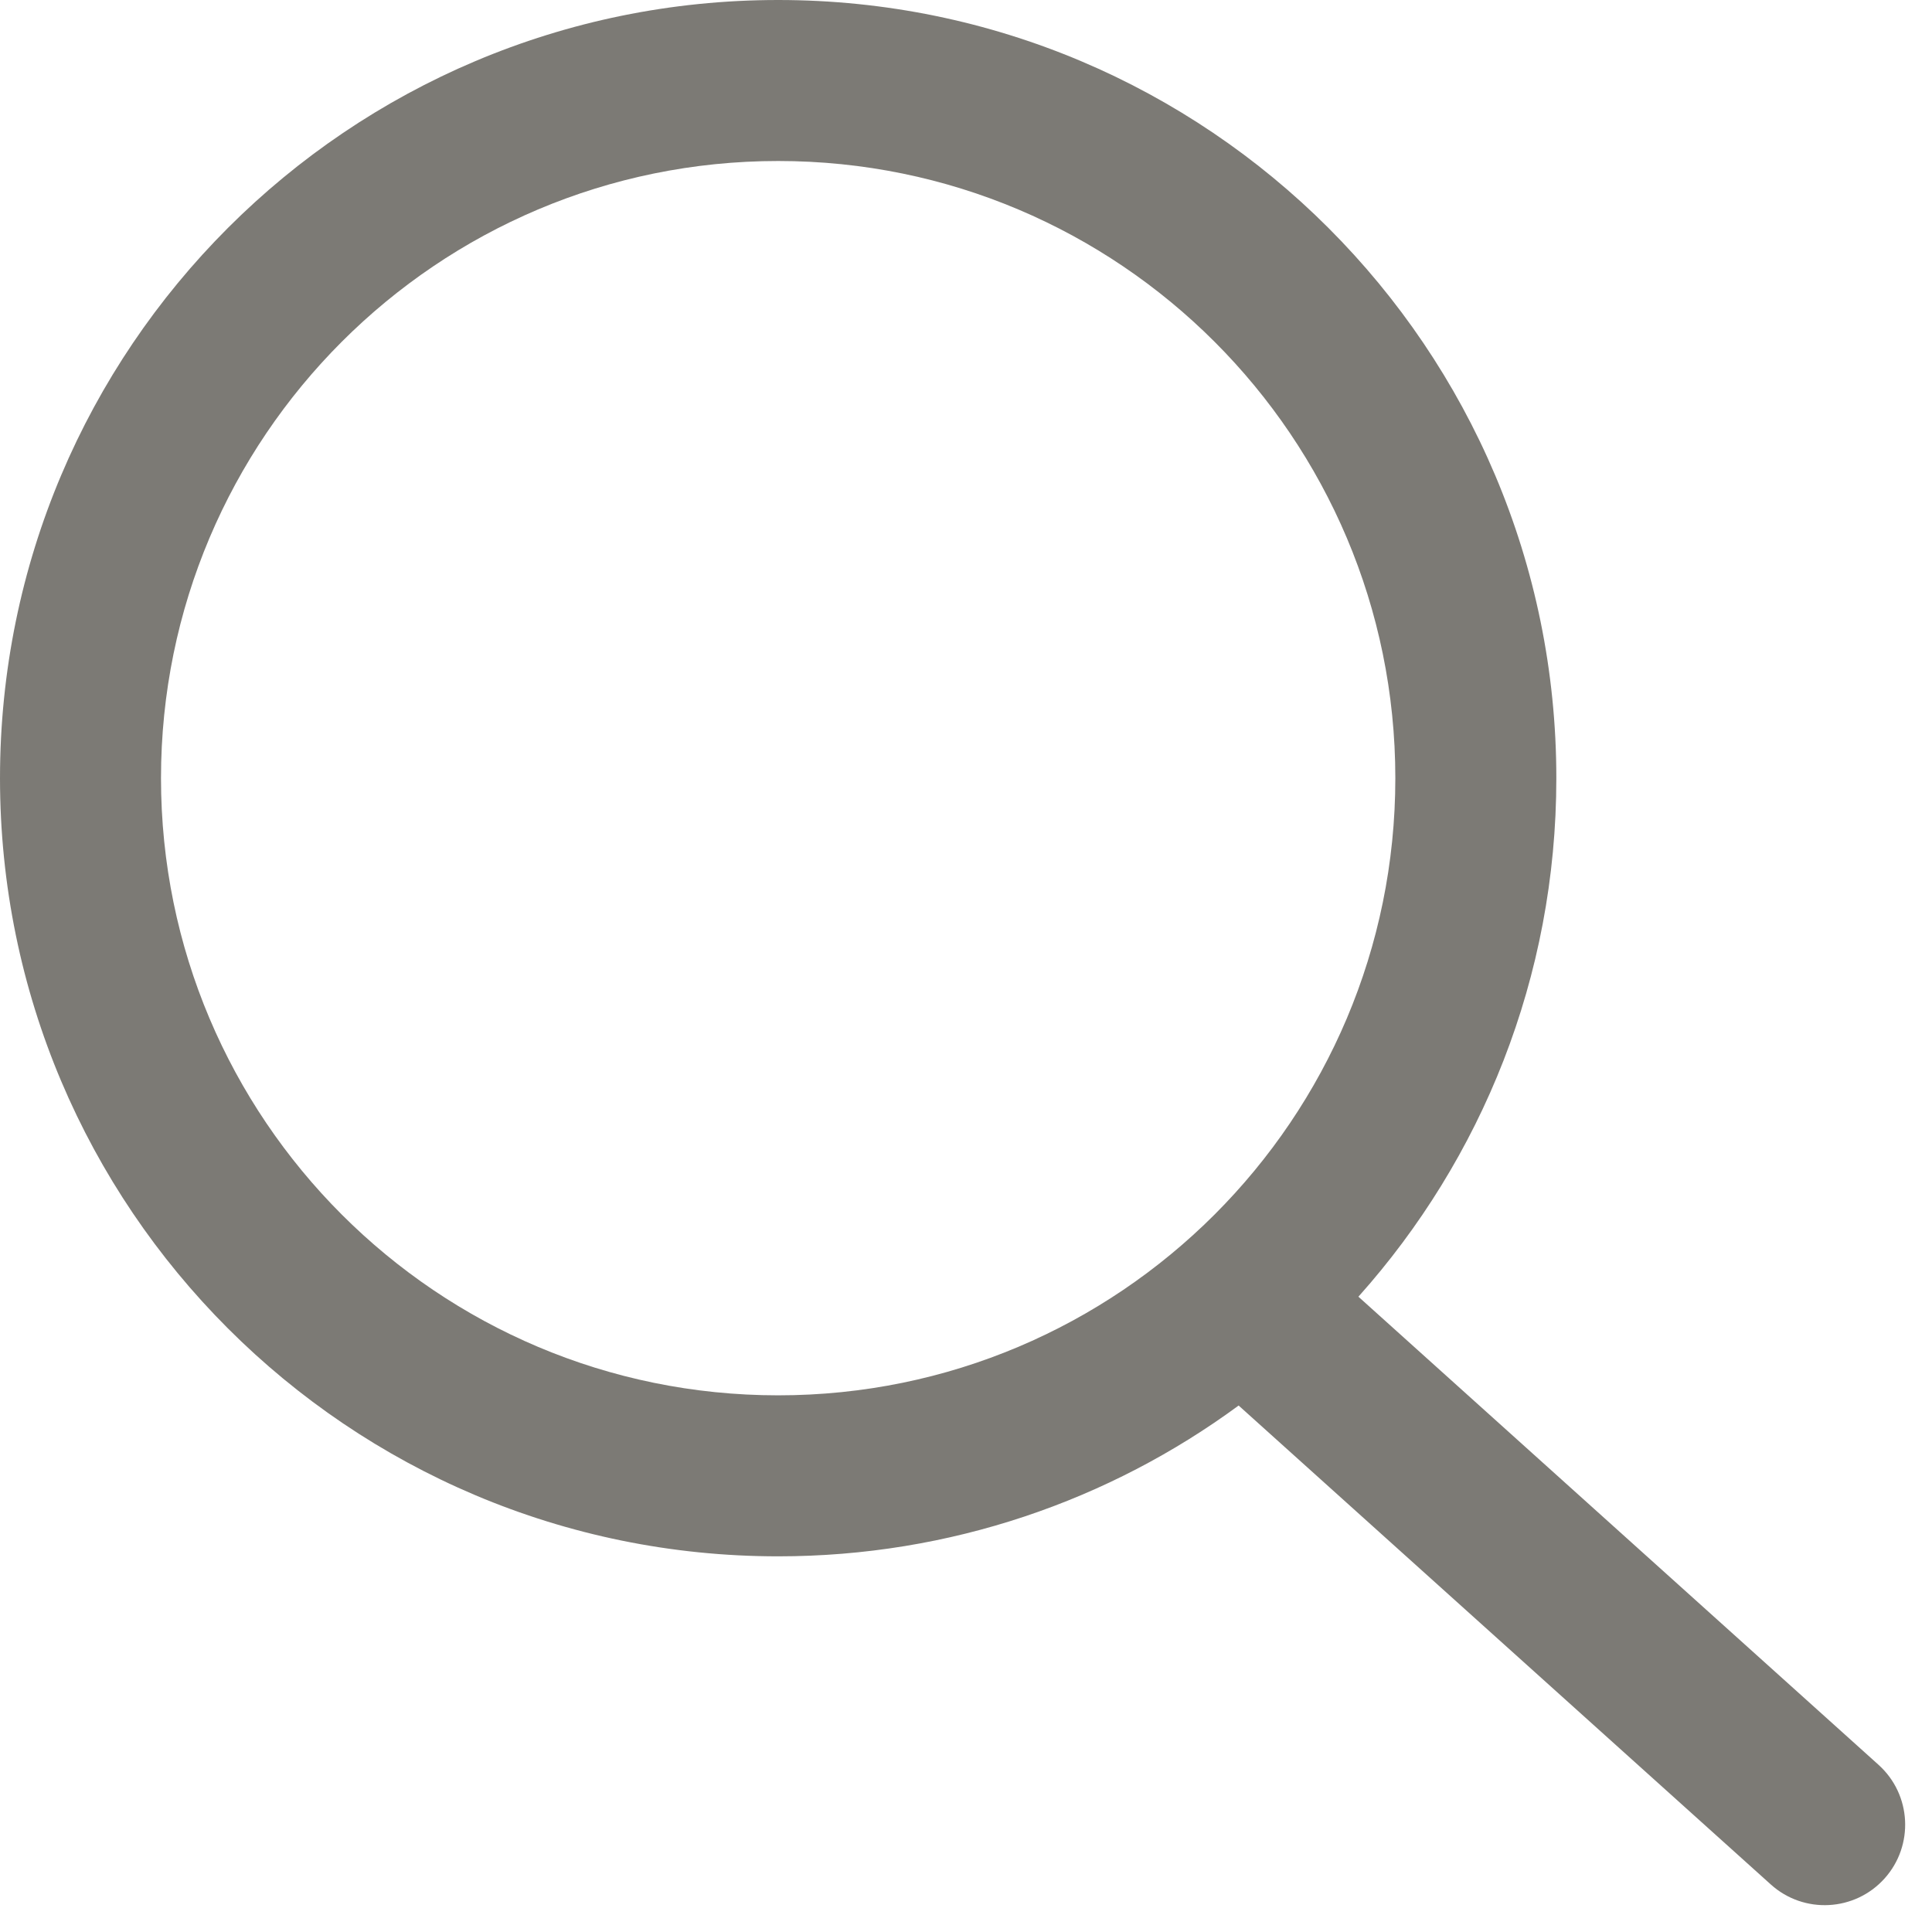 <svg width="36" height="36" viewBox="0 0 36 36" fill="none" xmlns="http://www.w3.org/2000/svg">
<g opacity="0.7">
<path fill-rule="evenodd" clip-rule="evenodd" d="M26 14.5C26 20.851 20.851 26 14.5 26C8.149 26 3 20.851 3 14.5C3 8.149 8.149 3 14.5 3C20.851 3 26 8.149 26 14.5ZM23.08 26.19C20.678 27.956 17.711 29 14.5 29C6.492 29 0 22.508 0 14.5C0 6.492 6.492 0 14.5 0C22.508 0 29 6.492 29 14.5C29 18.212 27.605 21.598 25.312 24.162L35.004 32.885C35.619 33.439 35.669 34.388 35.115 35.004C34.561 35.619 33.612 35.669 32.997 35.115L23.08 26.19Z" fill="#45423B"/>
</g>
</svg>
